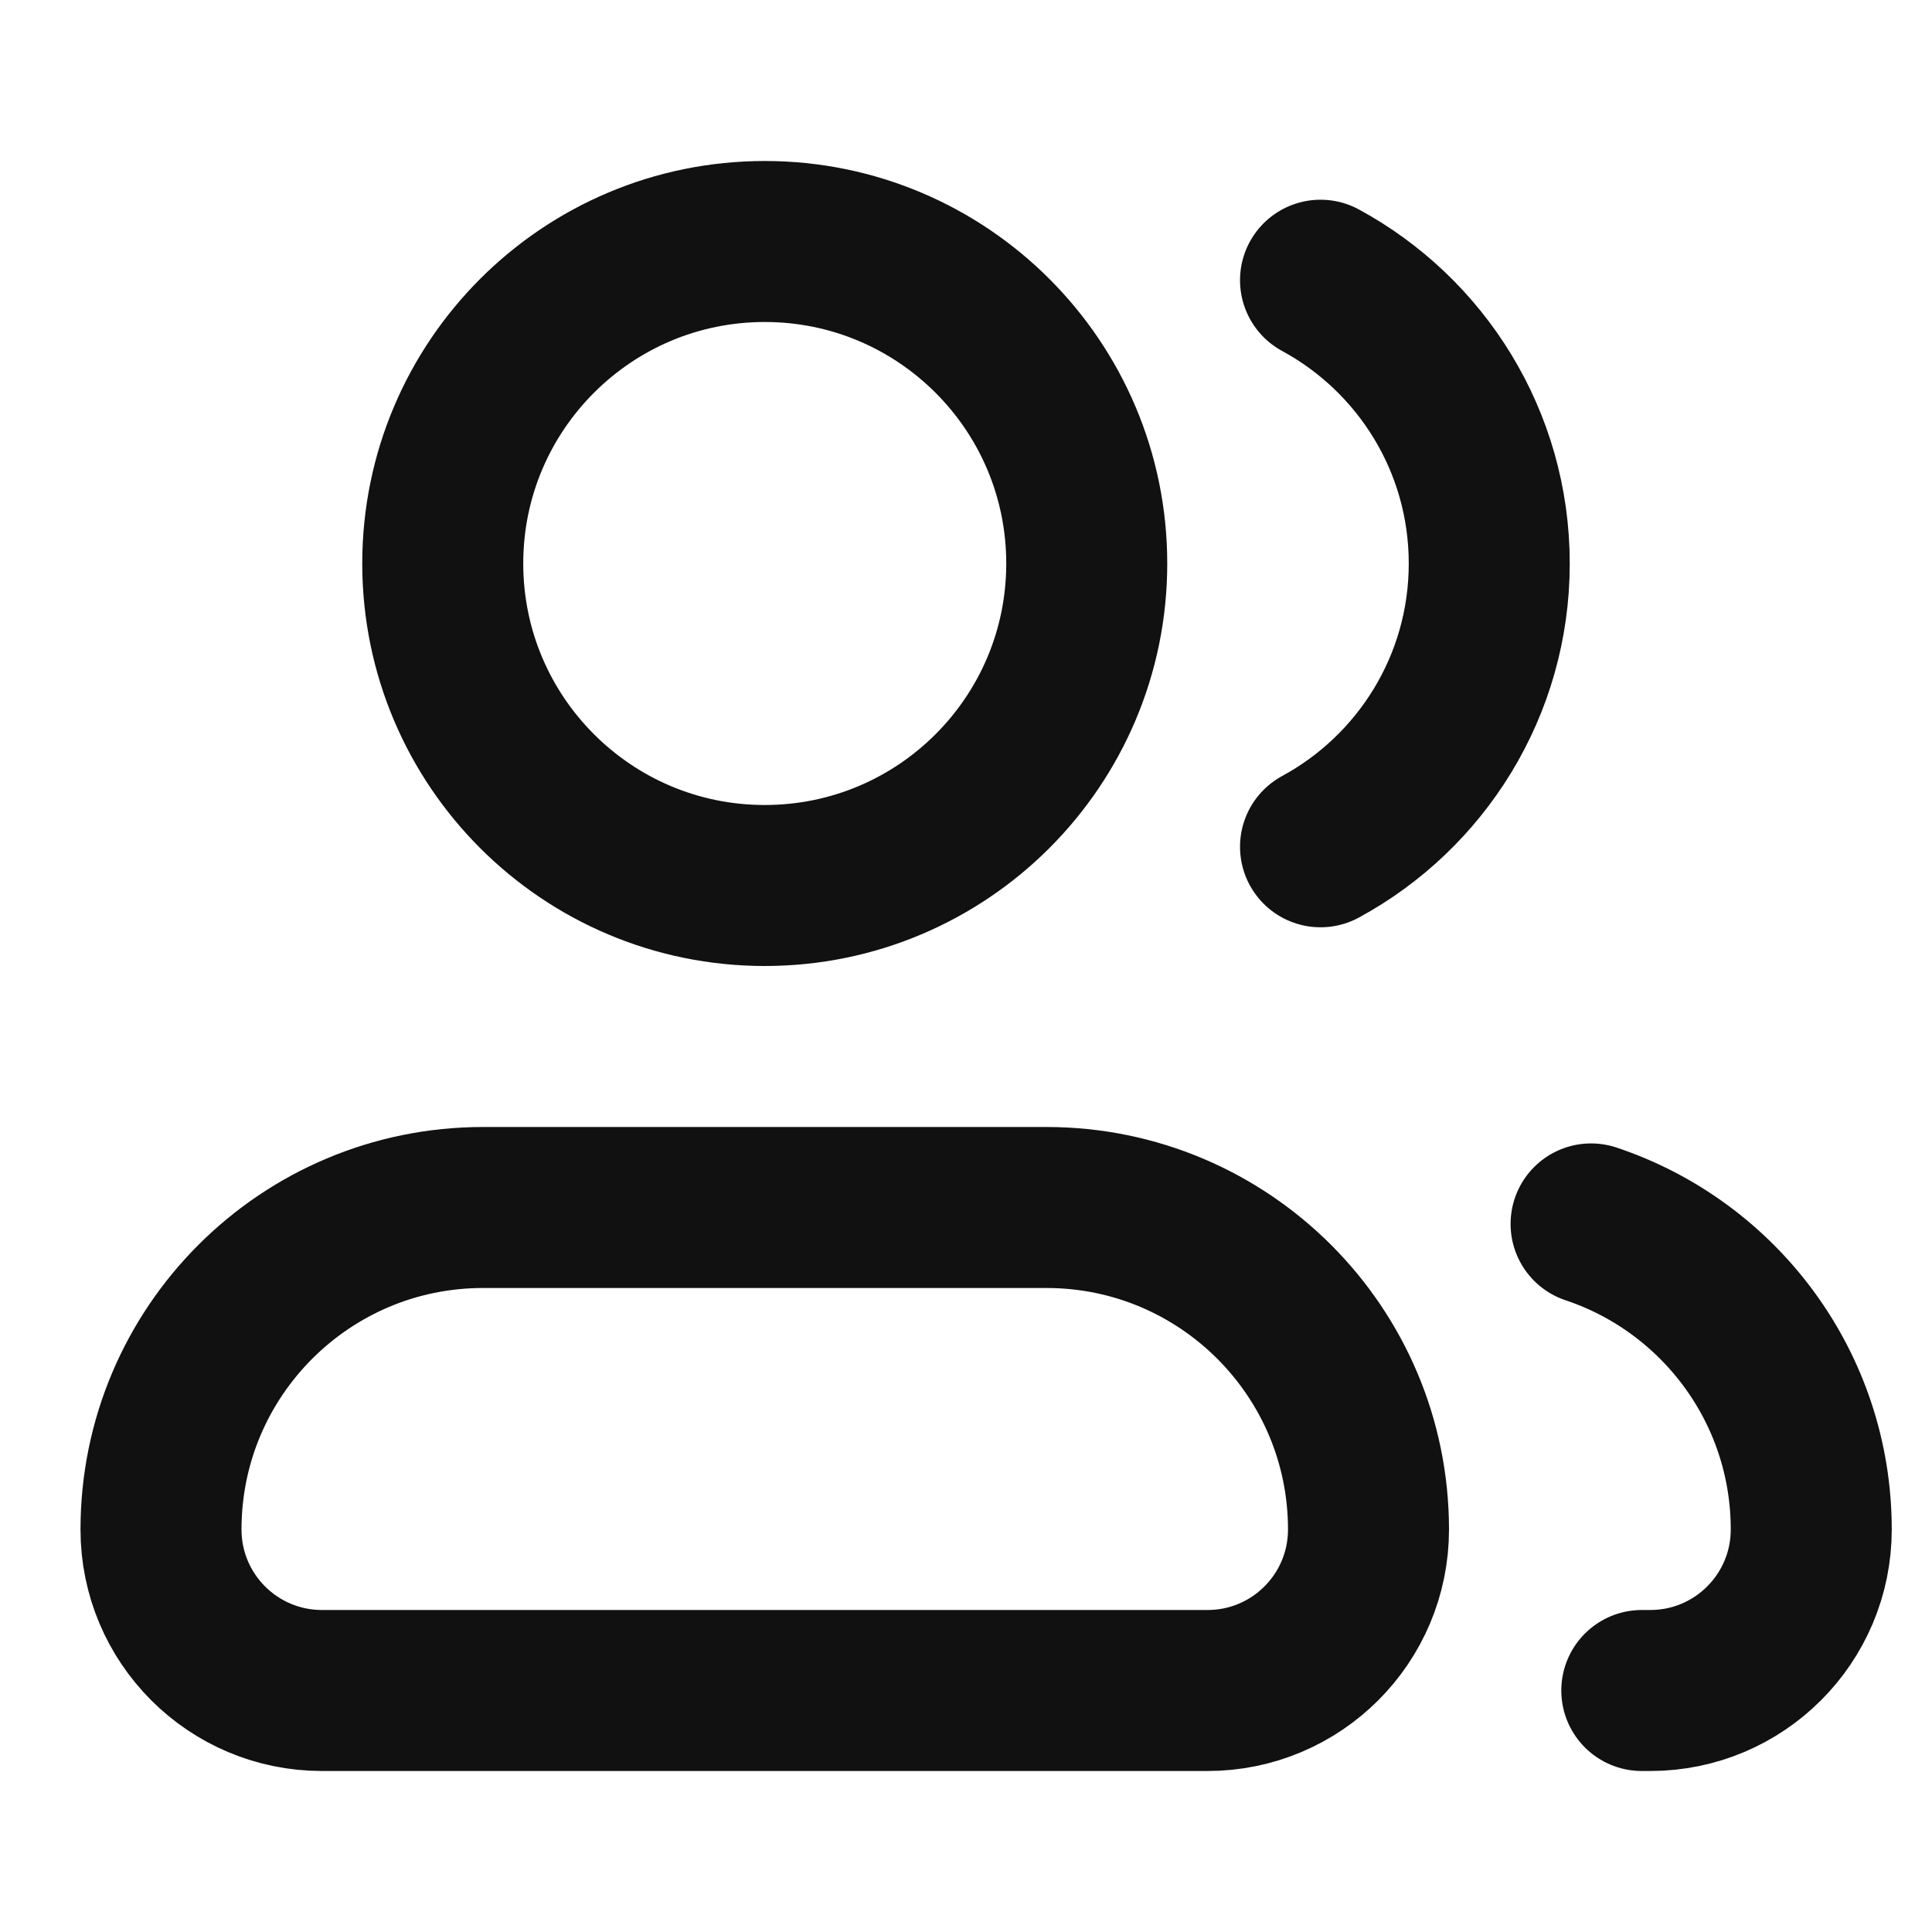 <svg width="24" height="24" viewBox="0 0 24 24" fill="none" xmlns="http://www.w3.org/2000/svg">
<path d="M20.395 21H20.5C21.605 21 22.5 20.105 22.5 19C22.5 17.233 21.354 15.734 19.765 15.204M16.404 3.481C17.652 4.158 18.5 5.48 18.5 7C18.5 8.52 17.652 9.842 16.404 10.519M13.5 7C13.5 9.209 11.709 11 9.5 11C7.291 11 5.5 9.209 5.5 7C5.5 4.791 7.291 3 9.5 3C11.709 3 13.5 4.791 13.5 7ZM6 15H13C15.209 15 17 16.791 17 19C17 20.105 16.105 21 15 21H4C2.895 21 2 20.105 2 19C2 16.791 3.791 15 6 15Z" stroke="#111111" stroke-width="2" stroke-linecap="round" stroke-linejoin="round"/>
</svg>
